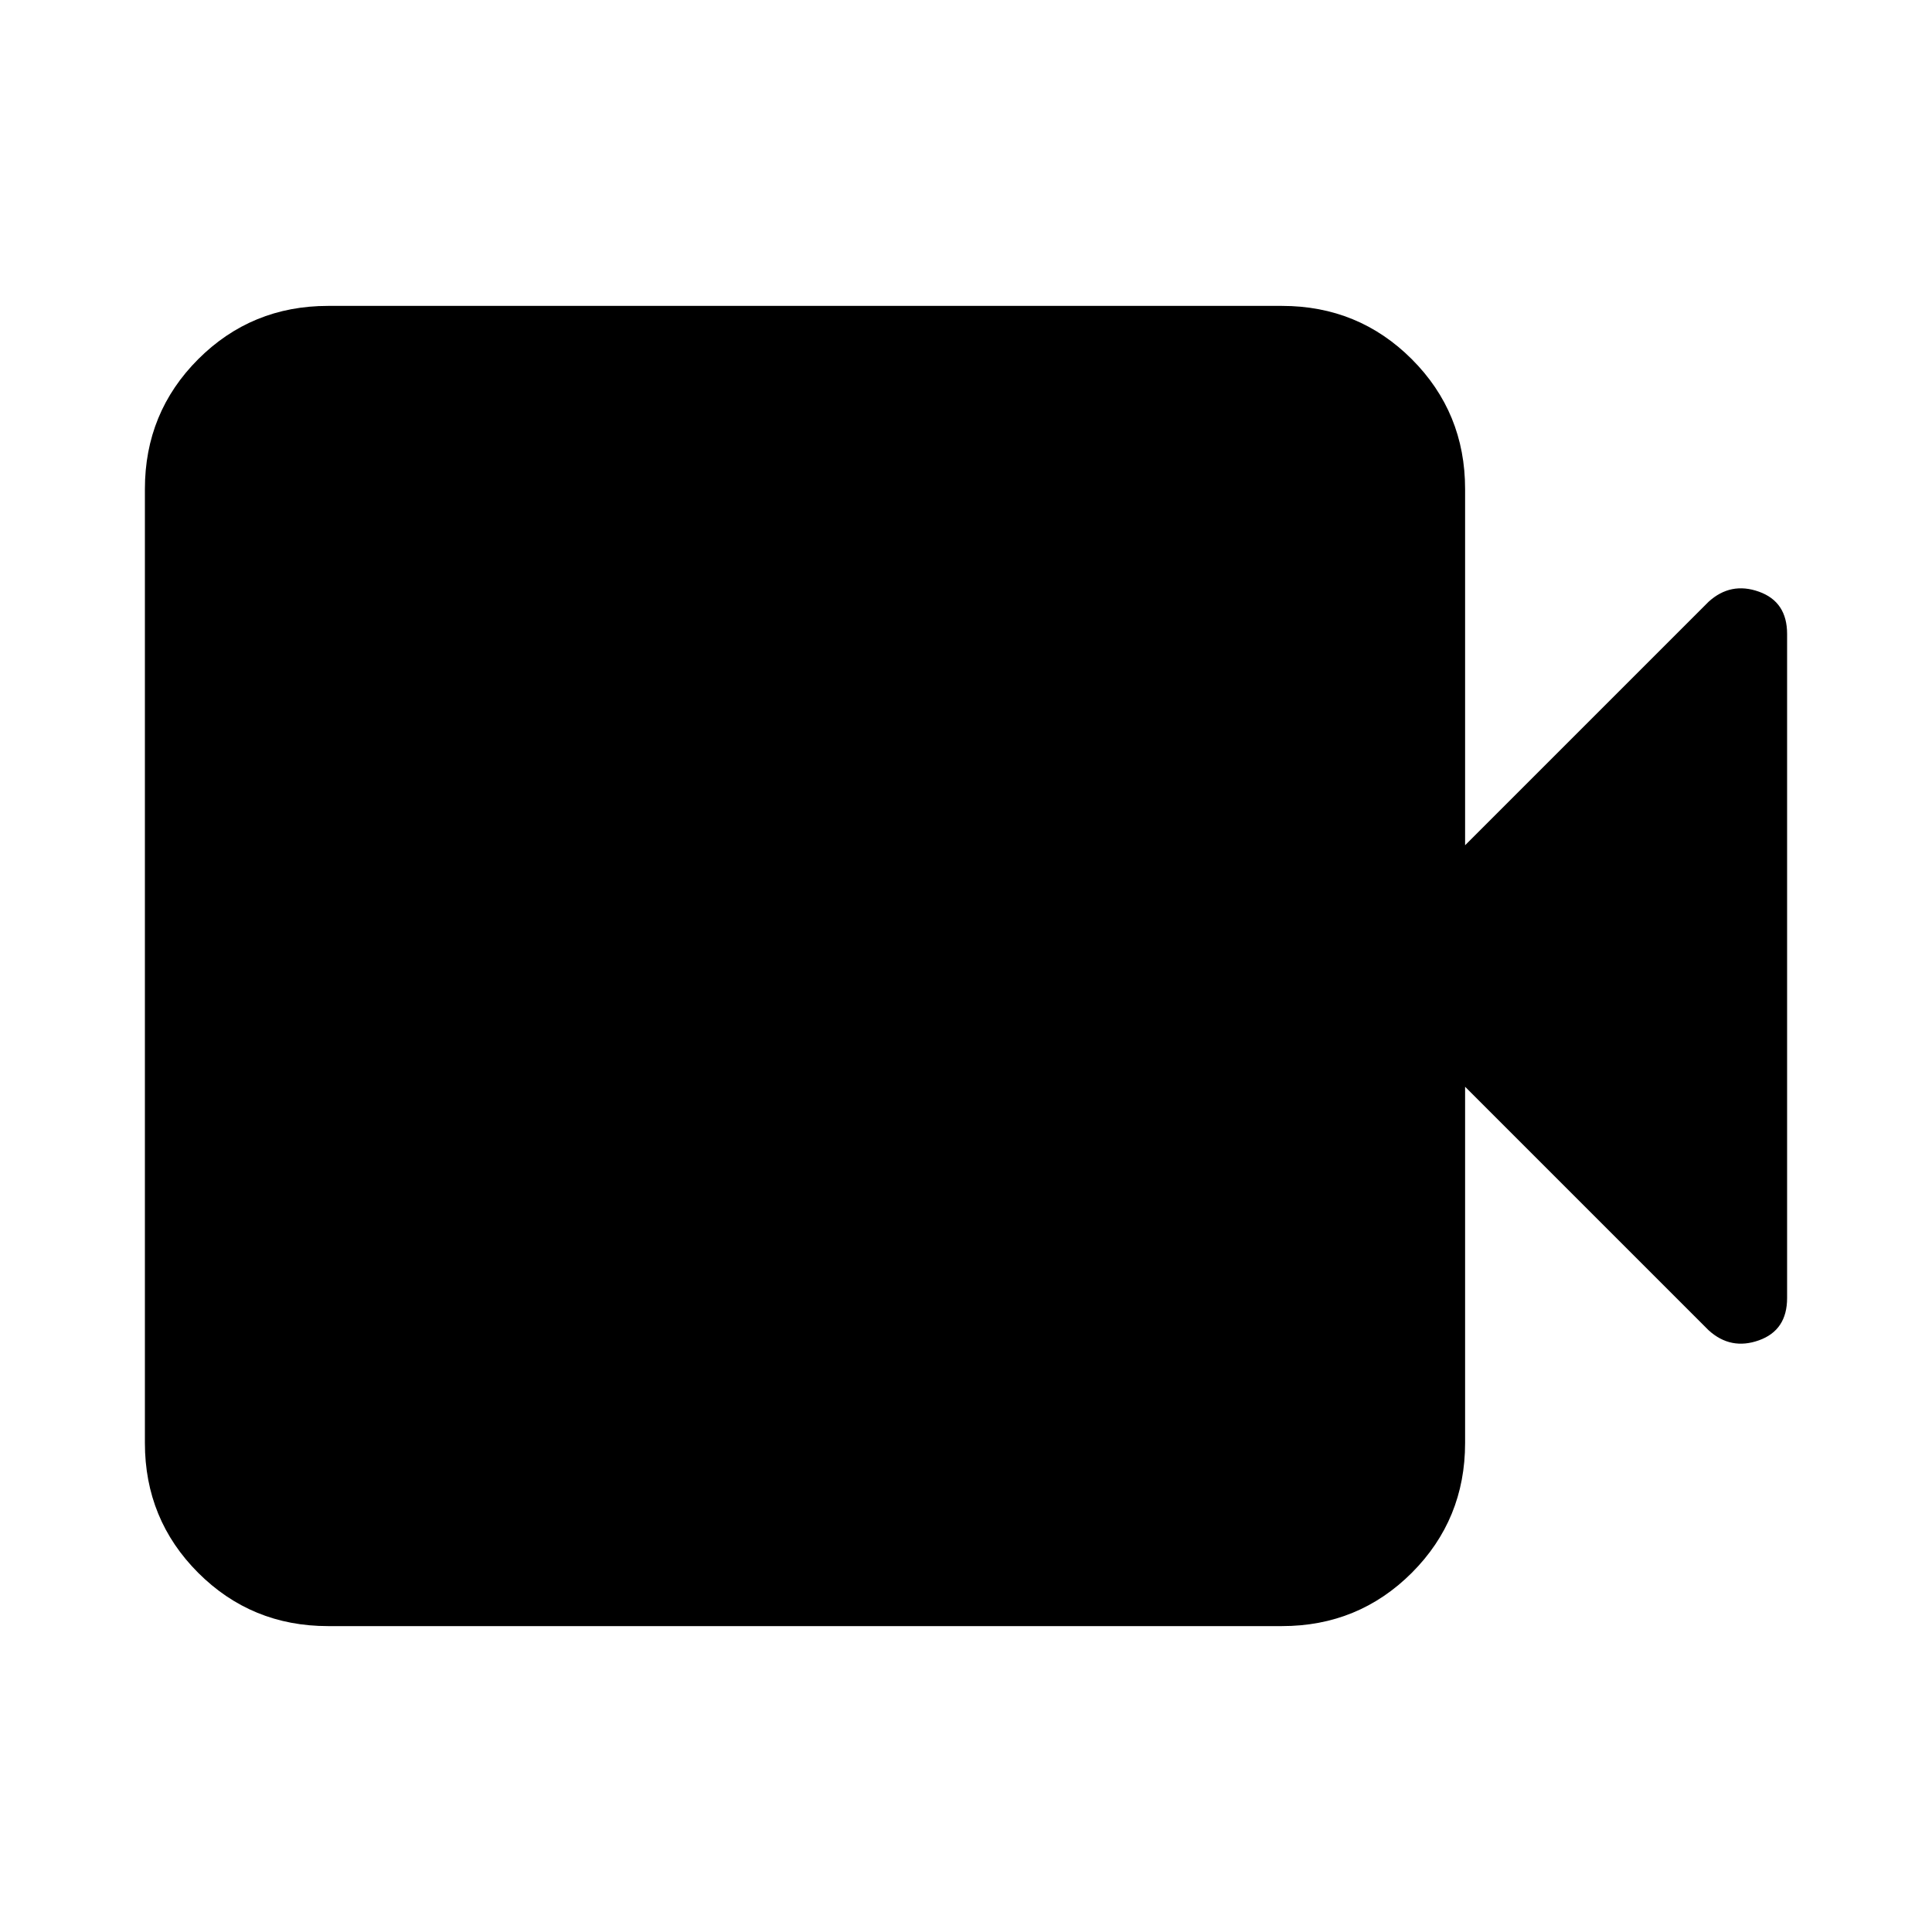 <svg xmlns="http://www.w3.org/2000/svg" height="24" width="24"><path d="M4.075 20.2Q3.125 20.2 2.462 19.538Q1.8 18.875 1.8 17.925V6.075Q1.8 5.125 2.462 4.462Q3.125 3.8 4.075 3.8H15.925Q16.875 3.8 17.538 4.462Q18.2 5.125 18.2 6.075V10.5L21.225 7.475Q21.5 7.225 21.85 7.35Q22.2 7.475 22.2 7.875V16.125Q22.2 16.525 21.85 16.65Q21.5 16.775 21.225 16.525L18.2 13.5V17.925Q18.2 18.875 17.538 19.538Q16.875 20.2 15.925 20.2Z"/></svg>